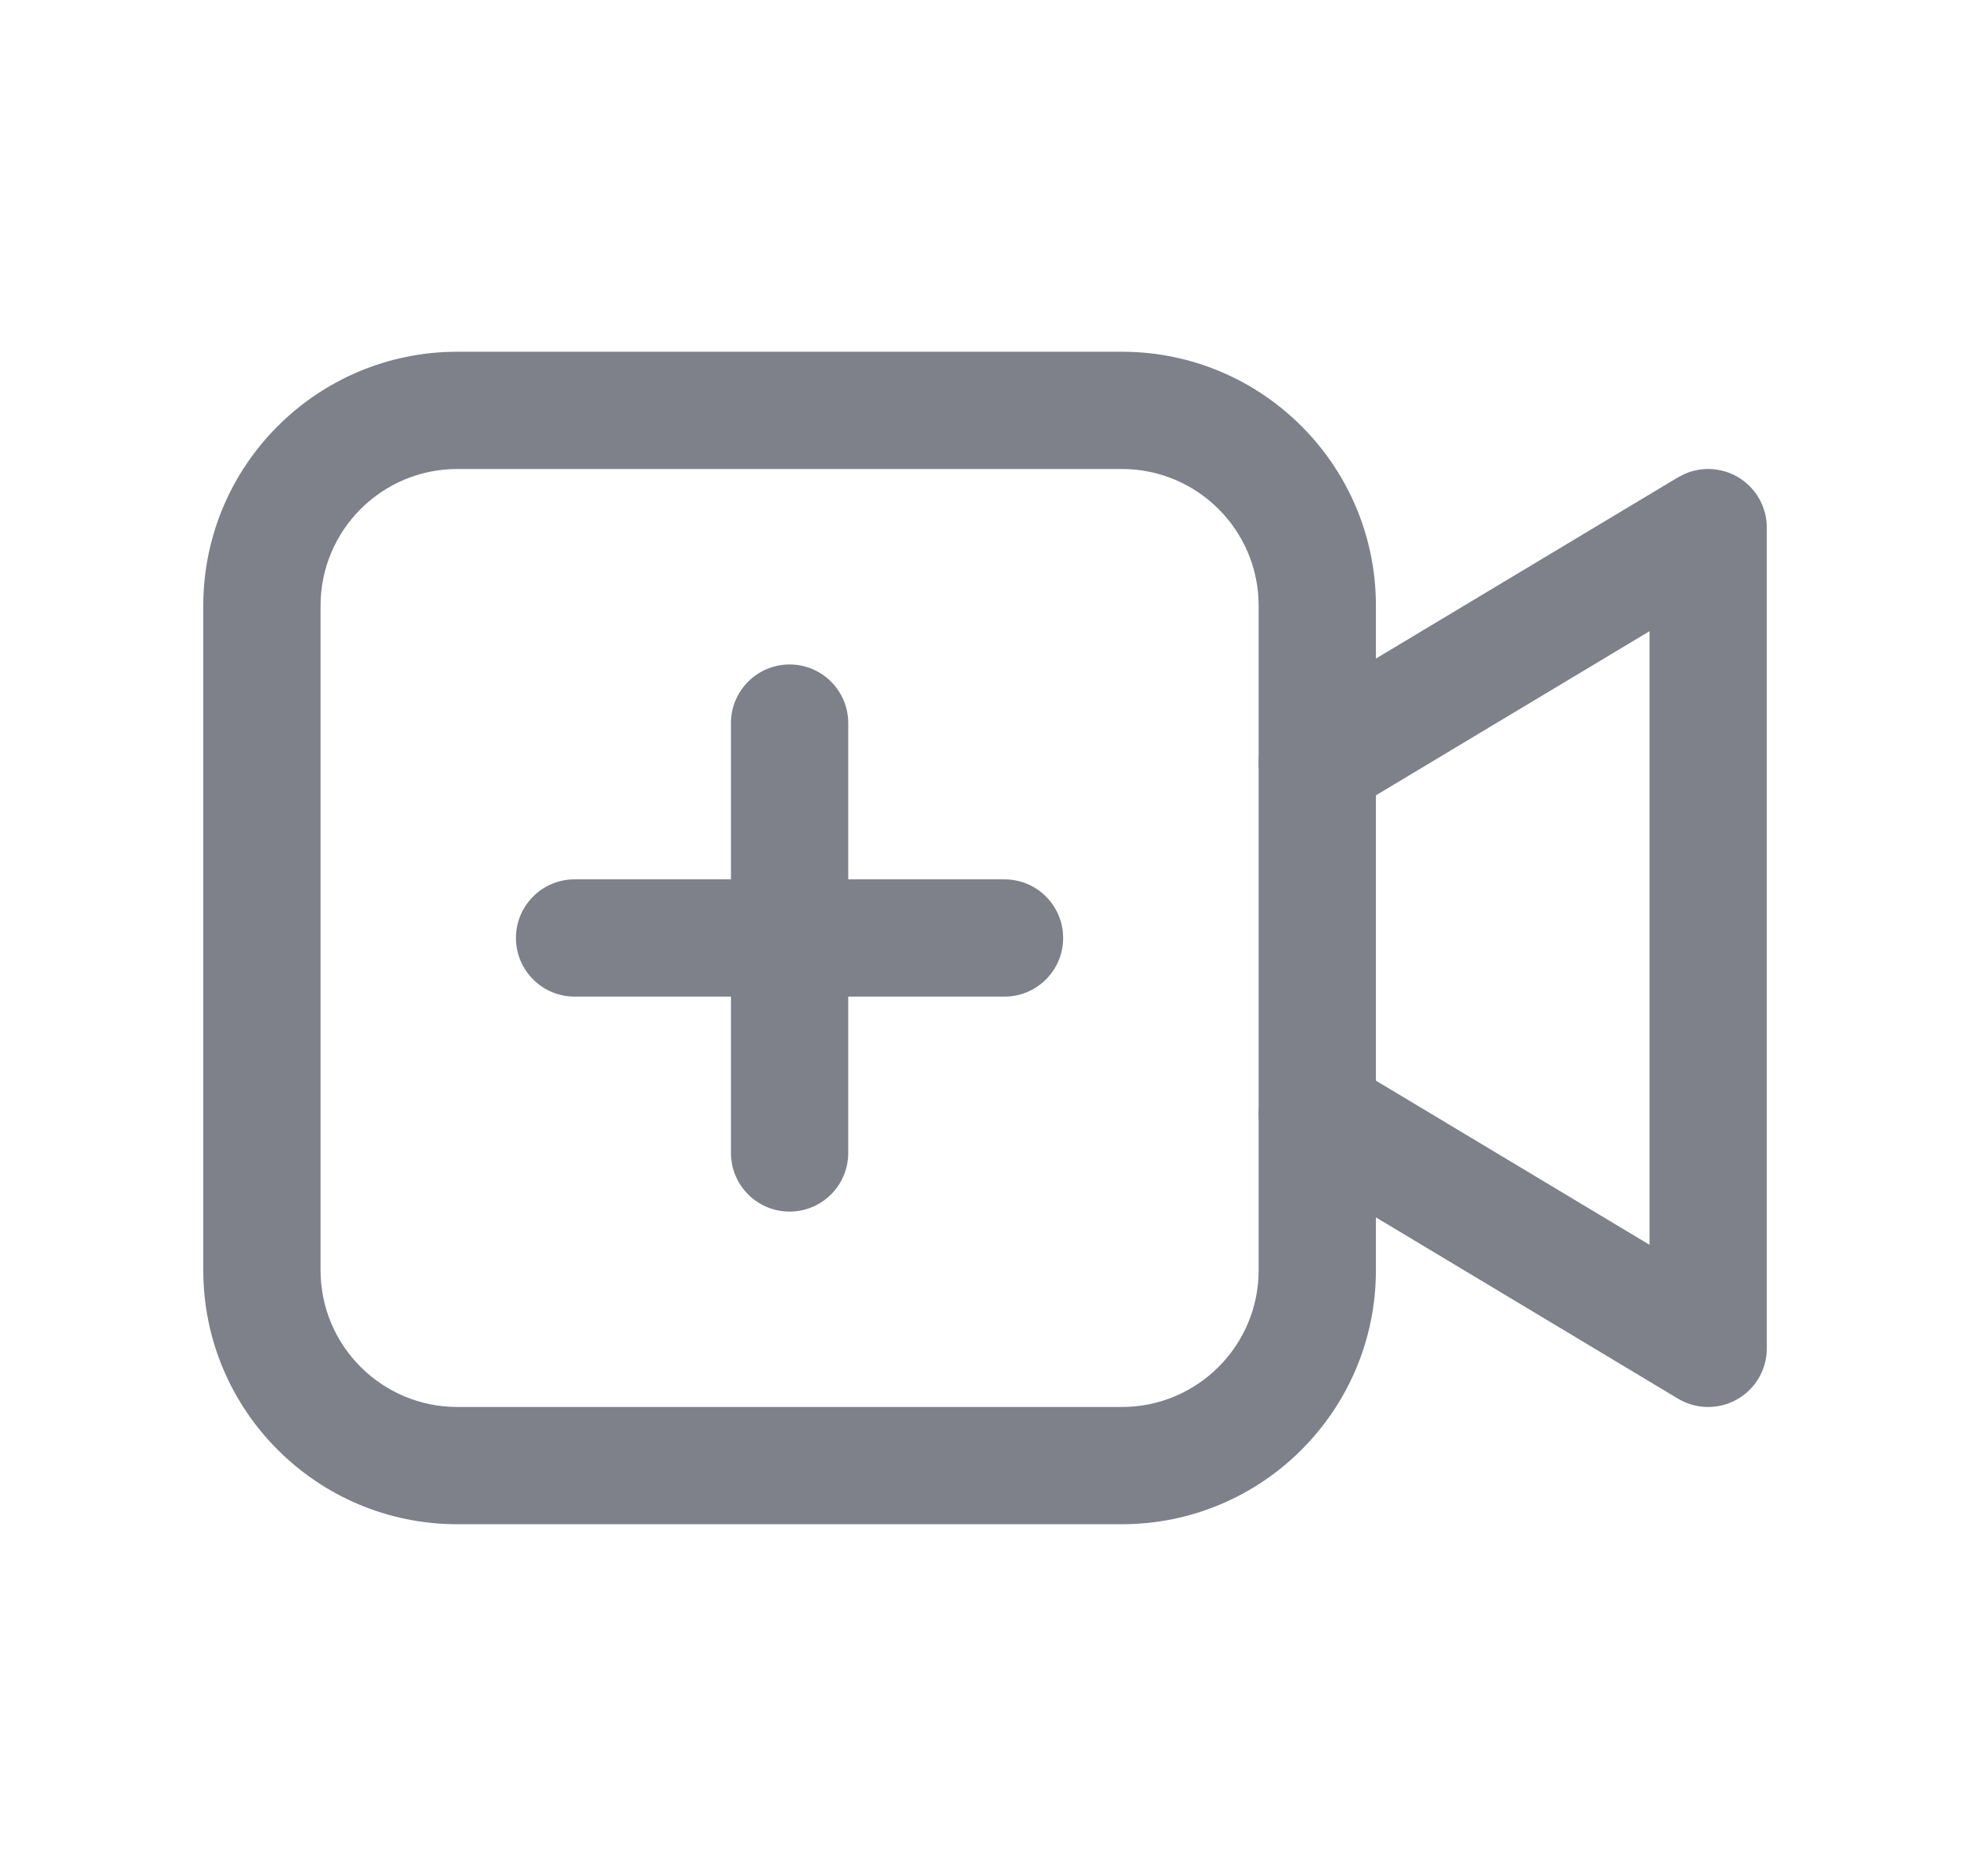 <svg width="21" height="20" viewBox="0 0 21 20" fill="none" xmlns="http://www.w3.org/2000/svg">
<path d="M13.417 6.458C13.417 5.653 12.764 5 11.959 5H4.875C4.07 5 3.417 5.653 3.417 6.458V13.542C3.417 14.347 4.07 15 4.875 15H11.959C12.764 15 13.417 14.347 13.417 13.542V6.458ZM14.667 13.542C14.667 15.037 13.454 16.25 11.959 16.25H4.875C3.38 16.25 2.167 15.037 2.167 13.542V6.458C2.167 4.963 3.38 3.75 4.875 3.75H11.959C13.454 3.75 14.667 4.963 14.667 6.458V13.542Z" fill="#7E808A"/>
<path d="M17.962 5.051C18.14 4.974 18.345 4.984 18.517 5.081C18.713 5.192 18.834 5.4 18.834 5.625V14.375C18.834 14.6 18.713 14.808 18.517 14.919C18.321 15.03 18.08 15.027 17.887 14.911L13.721 12.411L13.667 12.376C13.414 12.186 13.34 11.831 13.506 11.554C13.673 11.276 14.021 11.174 14.307 11.309L14.364 11.339L17.584 13.271V6.729L14.364 8.661C14.068 8.838 13.684 8.742 13.506 8.447C13.329 8.151 13.425 7.767 13.721 7.589L17.887 5.089L17.962 5.051Z" fill="#7E808A"/>
<path fill-rule="evenodd" clip-rule="evenodd" d="M8.417 7.084C8.762 7.084 9.042 7.364 9.042 7.709V12.292C9.042 12.637 8.762 12.917 8.417 12.917C8.072 12.917 7.792 12.637 7.792 12.292V7.709C7.792 7.364 8.072 7.084 8.417 7.084Z" fill="#7E808A"/>
<path fill-rule="evenodd" clip-rule="evenodd" d="M5.5 10C5.5 9.655 5.78 9.375 6.125 9.375H10.708C11.053 9.375 11.333 9.655 11.333 10C11.333 10.345 11.053 10.625 10.708 10.625H6.125C5.78 10.625 5.5 10.345 5.5 10Z" fill="#7E808A"/>
</svg>
